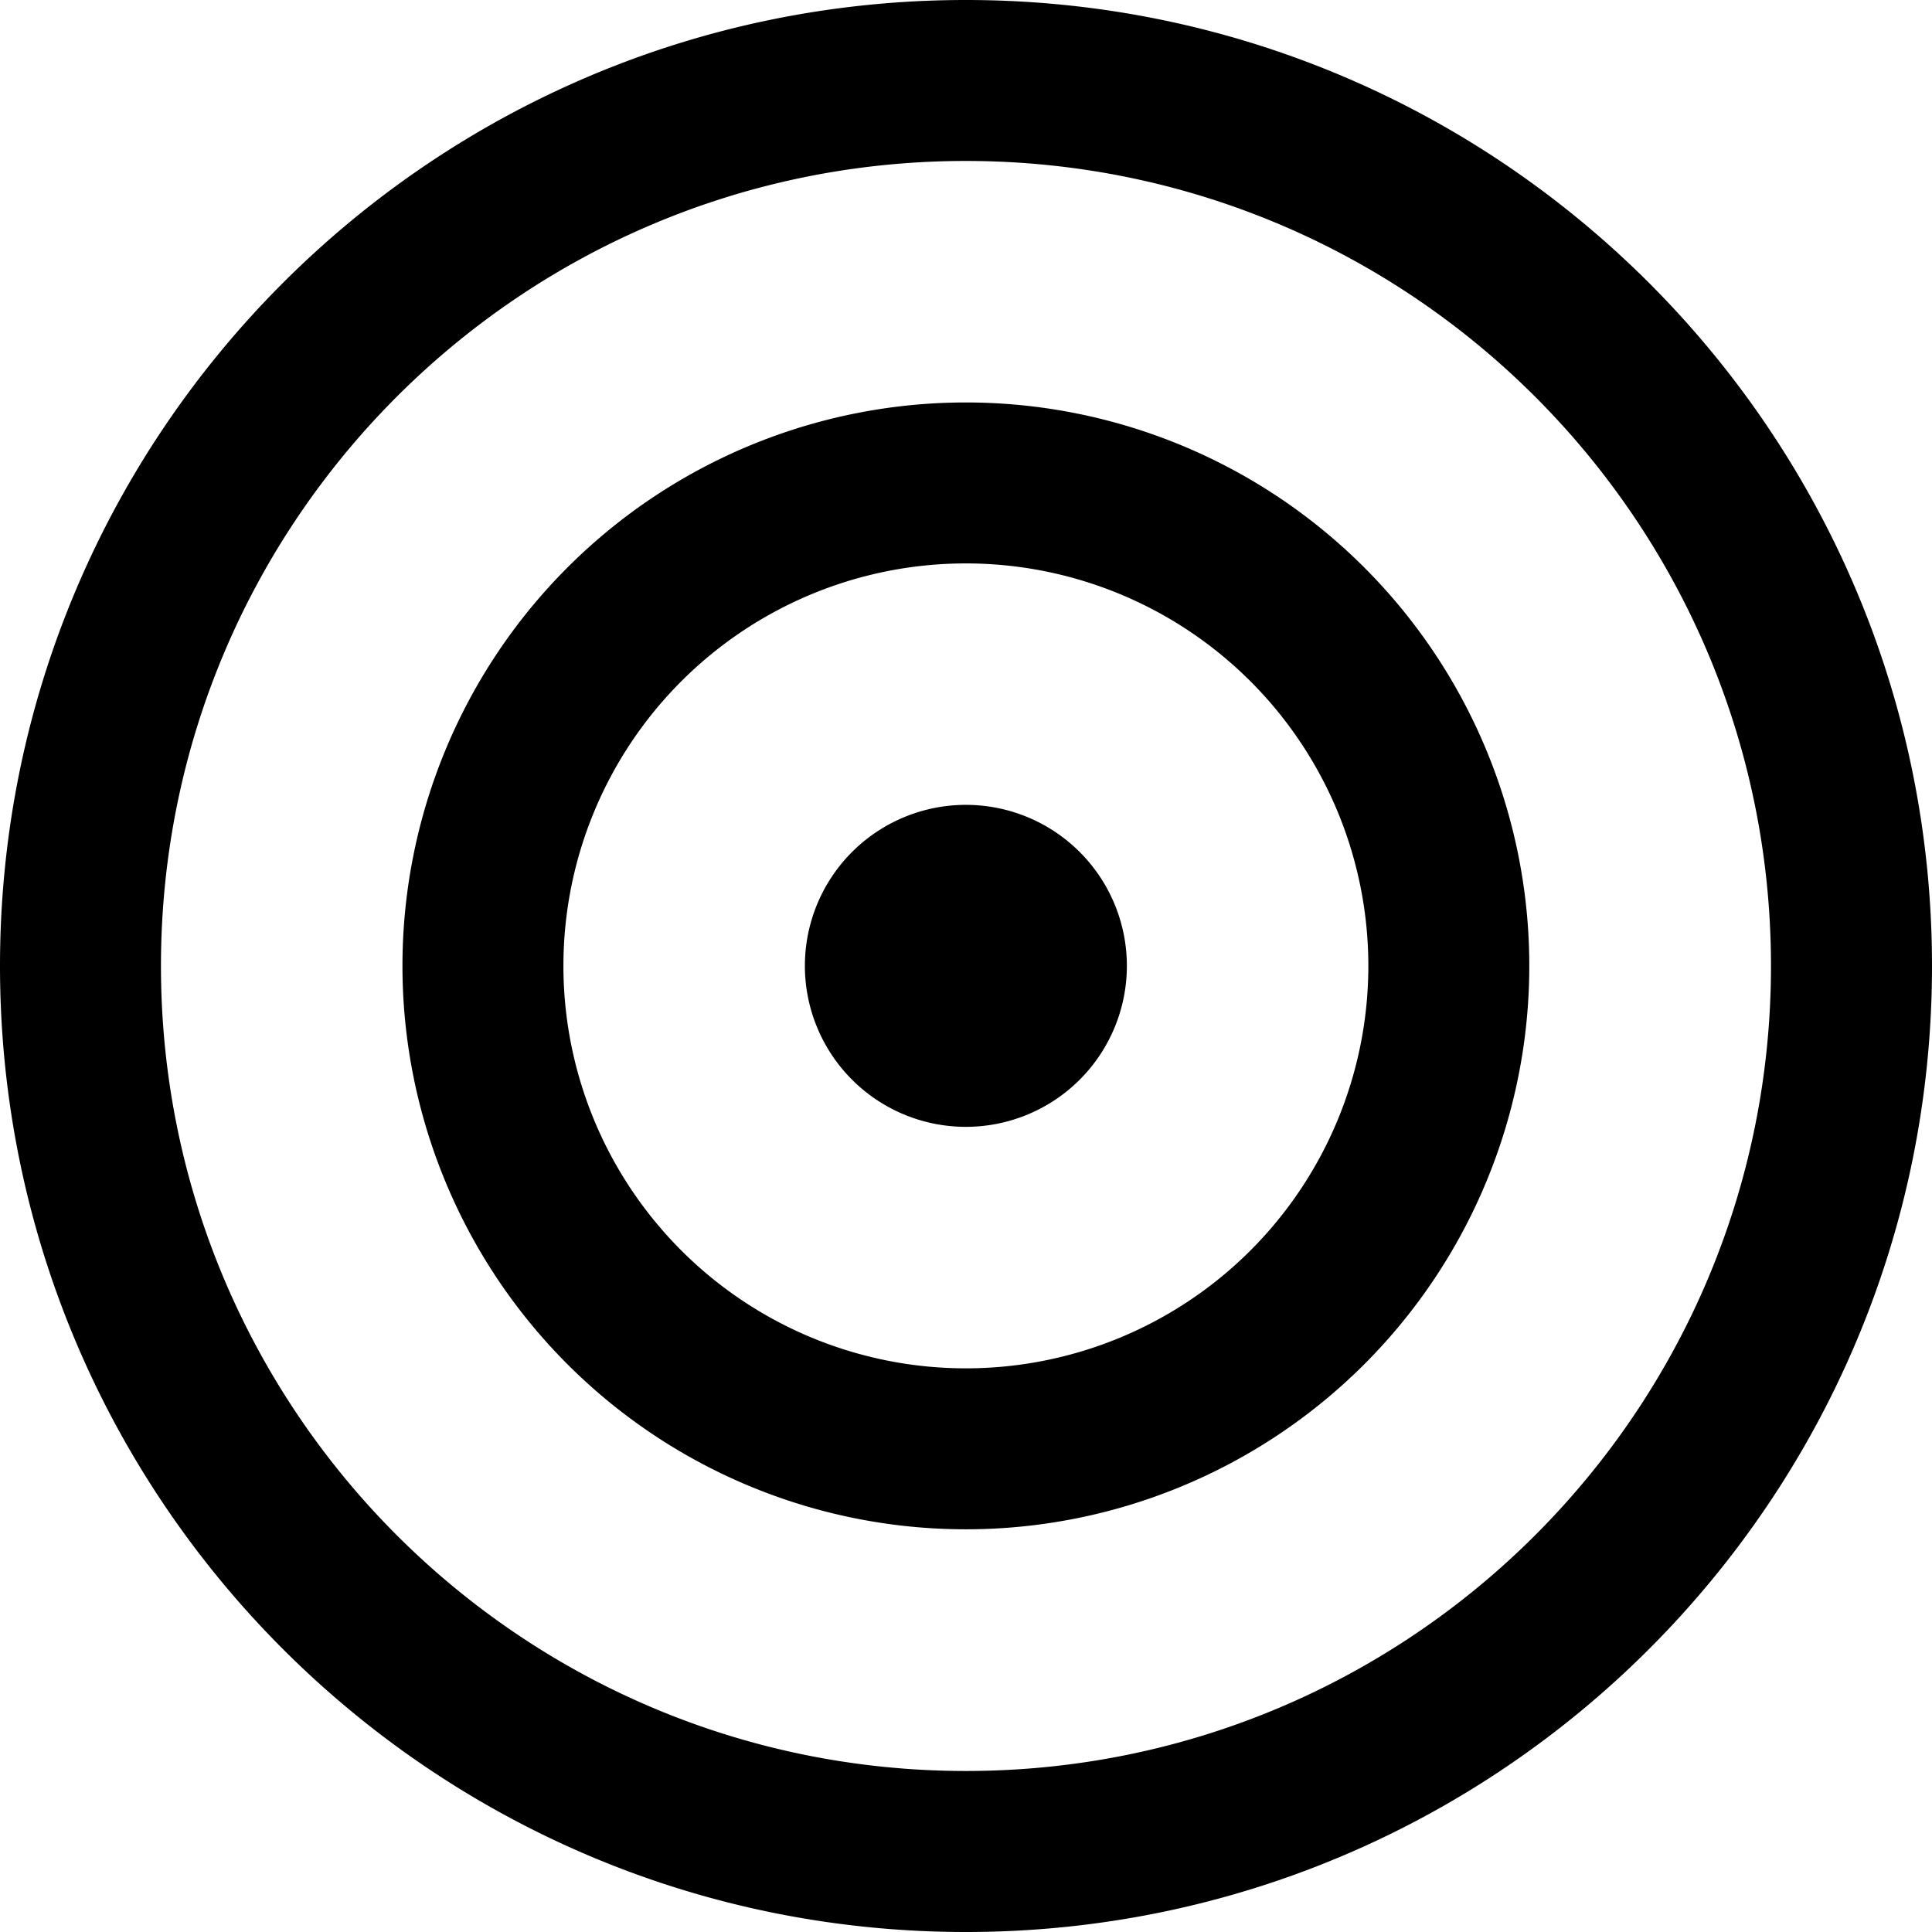<?xml version="1.0" encoding="UTF-8" standalone="no"?>
<svg
   width="48"
   height="48"
   viewBox="0 0 32 32"
   version="1.1"
   id="svg1"
   sodipodi:docname="change_current_task_black.svg"
   inkscape:version="1.4 (e7c3feb100, 2024-10-09)"
   xmlns:inkscape="http://www.inkscape.org/namespaces/inkscape"
   xmlns:sodipodi="http://sodipodi.sourceforge.net/DTD/sodipodi-0.dtd"
   xmlns="http://www.w3.org/2000/svg"
   xmlns:svg="http://www.w3.org/2000/svg">
  <defs
     id="defs1" />
  <sodipodi:namedview
     id="namedview1"
     pagecolor="#505050"
     bordercolor="#ffffff"
     borderopacity="1"
     inkscape:showpageshadow="0"
     inkscape:pageopacity="0"
     inkscape:pagecheckerboard="1"
     inkscape:deskcolor="#505050"
     inkscape:zoom="8.59375"
     inkscape:cx="-4.6545455"
     inkscape:cy="31.941818"
     inkscape:window-width="1920"
     inkscape:window-height="1012"
     inkscape:window-x="0"
     inkscape:window-y="0"
     inkscape:window-maximized="1"
     inkscape:current-layer="svg1" />
  <path
     fill="#feffff"
     d="m 15.998,18.664 a 2.666,2.666 0 1 0 0,-5.333 2.666,2.666 0 0 0 0,5.333 M 6.666,15.998 a 9.332,9.332 0 1 1 18.664,0 9.332,9.332 0 0 1 -18.664,0 M 15.998,9.332 a 6.666,6.666 0 1 0 0,13.332 6.666,6.666 0 0 0 0,-13.332 M 0,15.999 C 0,7.163 7.163,0 15.999,0 24.836,0 32,7.163 32,15.999 32,24.836 24.837,32 15.998,32 7.163,32 0,24.837 0,15.998 M 15.999,2.666 c -7.363,0 -13.333,5.97 -13.333,13.333 0,7.364 5.97,13.334 13.333,13.334 7.364,0 13.334,-5.97 13.334,-13.334 0,-7.363 -5.97,-13.333 -13.336,-13.333"
     id="path1"
     style="stroke-width:1.333;fill:#000000" />
</svg>

